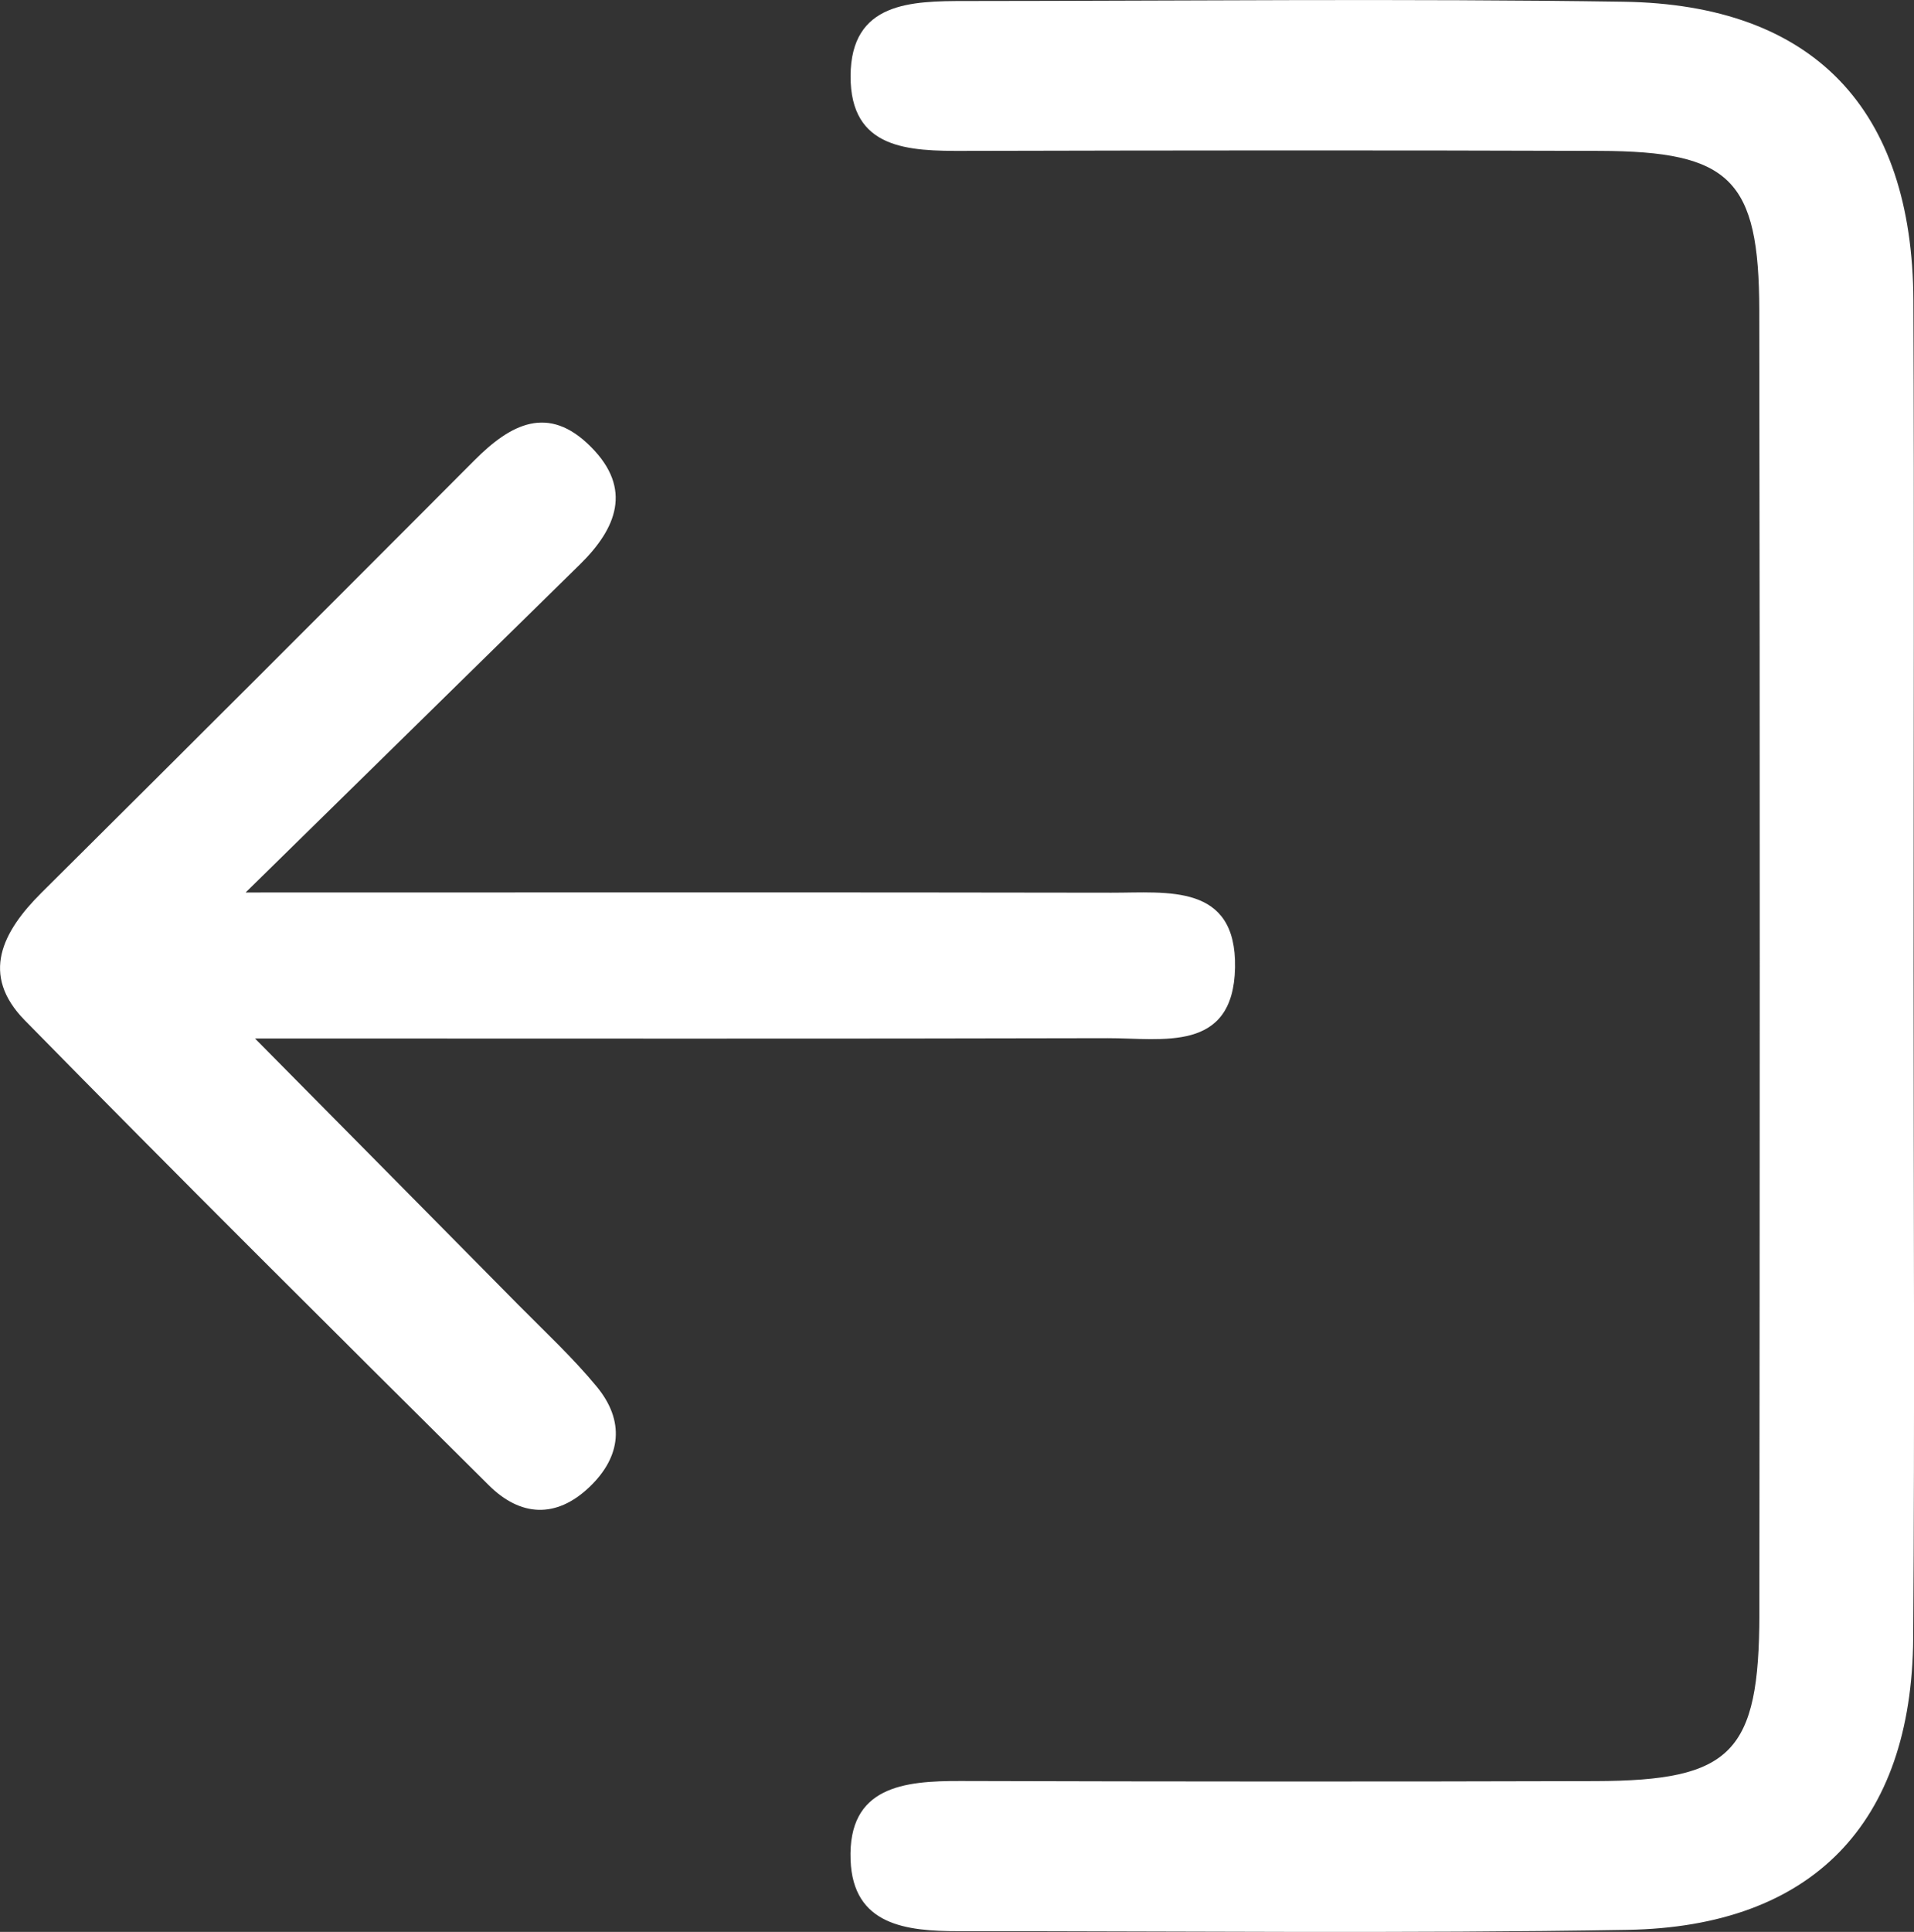 <?xml version="1.0" encoding="utf-8"?>
<!-- Generator: Adobe Illustrator 26.2.1, SVG Export Plug-In . SVG Version: 6.00 Build 0)  -->
<svg version="1.1" id="Ebene_1" xmlns="http://www.w3.org/2000/svg" xmlns:xlink="http://www.w3.org/1999/xlink" x="0px" y="0px"
	 width="18.803px" height="18.975px" viewBox="0 0 18.803 18.975" enable-background="new 0 0 18.803 18.975" xml:space="preserve">
<rect x="0" y="0" width="18.803" height="18.975" fill="#333333" stroke="none"/>
<path fill="#FFFFFF" d="M2.413,8.766c3.086,0,5.795-0.003,8.504,0.002c0.549,0.001,1.232-0.096,1.216,0.737
	c-0.017,0.839-0.715,0.691-1.251,0.692C8.179,10.204,5.475,10.2,2.505,10.2c0.96,0.971,1.774,1.792,2.586,2.615
	c0.261,0.264,0.535,0.518,0.77,0.803c0.278,0.336,0.245,0.688-0.072,0.989c-0.326,0.31-0.677,0.289-0.986-0.018
	c-1.526-1.516-3.053-3.032-4.56-4.568c-0.439-0.447-0.22-0.87,0.164-1.252C1.828,7.357,3.246,5.941,4.66,4.522
	C5.015,4.165,5.386,3.966,5.806,4.39c0.409,0.411,0.252,0.8-0.11,1.155C4.675,6.547,3.653,7.55,2.413,8.766 M18.799,9.522
	c0,2.19,0.012,4.379-0.004,6.569c-0.013,1.817-0.989,2.833-2.808,2.864c-2.189,0.037-4.38,0.012-6.57,0.013
	c-0.509,0-1.038-0.055-1.061-0.7c-0.027-0.722,0.523-0.777,1.083-0.775c2.078,0.006,4.157,0.007,6.236,0.001
	c1.338-0.004,1.607-0.277,1.609-1.641c0.004-4.268,0.006-8.536-0.001-12.804c-0.002-1.288-0.284-1.563-1.57-1.567
	c-2.079-0.007-4.158-0.005-6.236,0C8.929,1.484,8.353,1.471,8.356,0.746C8.359,0.019,8.95,0.01,9.489,0.01
	c2.153-0.001,4.306-0.025,6.458,0.007c1.869,0.027,2.842,1.051,2.85,2.936C18.806,5.143,18.799,7.332,18.799,9.522"/>
</svg>
